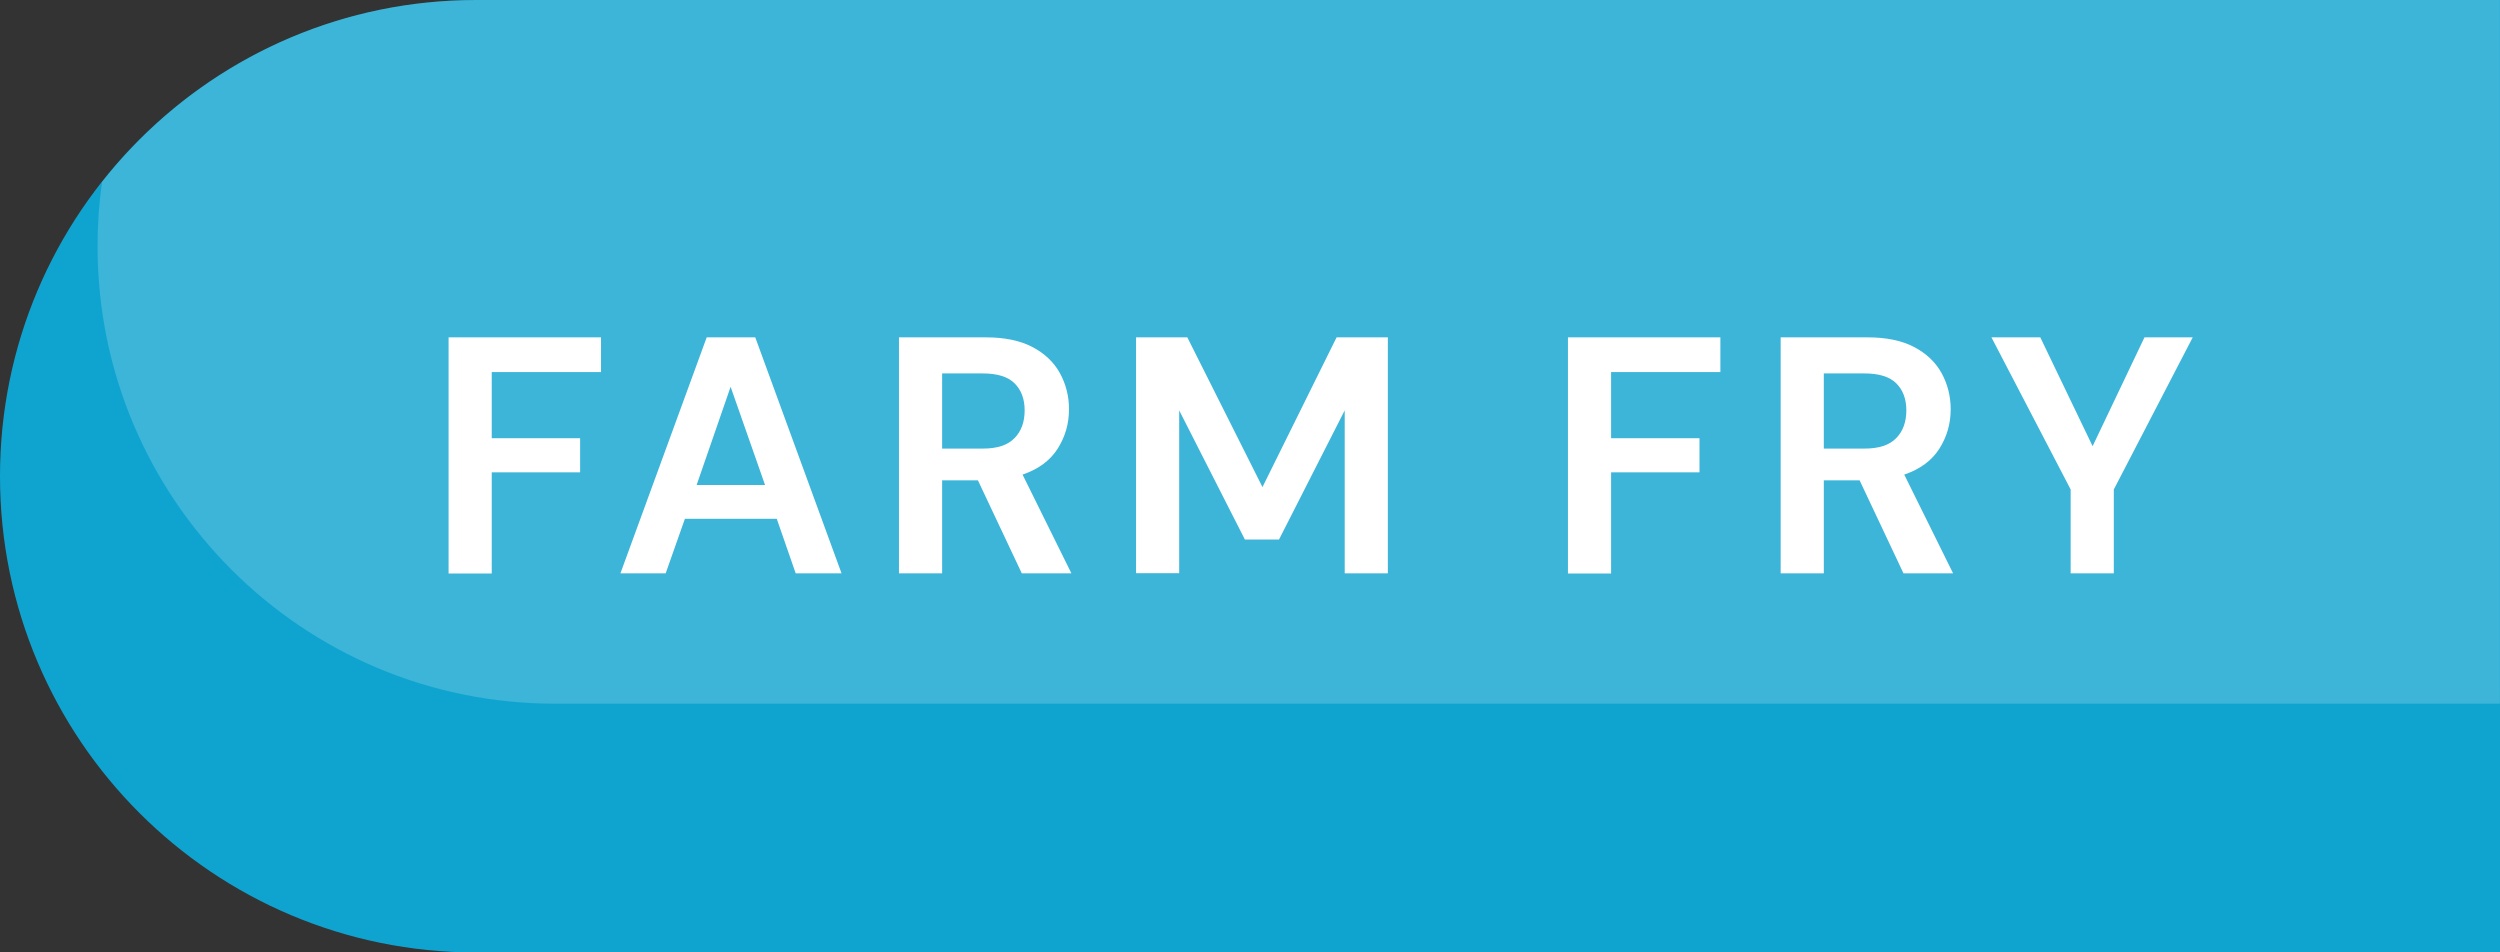<?xml version="1.0" encoding="utf-8"?>
<!-- Generator: Adobe Illustrator 25.2.1, SVG Export Plug-In . SVG Version: 6.00 Build 0)  -->
<svg version="1.1" id="Layer_1" xmlns="http://www.w3.org/2000/svg" xmlns:xlink="http://www.w3.org/1999/xlink" x="0px" y="0px"
   viewBox="2.34 2.4 166.3 63.36" style="enable-background:new 0 0 337.27 68.15;" xml:space="preserve">
  <rect x="2.34" y="2.4" width="166.3" height="63.36" fill="#333333" stroke="none"/>
  <defs>
    <style type="text/css">
  .st0{fill:#EB1A78;}
  .st1{fill:#0FA4D0;}
  .st2{opacity:0.19;fill:#FFFFFF;}
  .st3{fill:#FFFFFF;}
</style>
  </defs>
  <path class="st1" d="M34.02,2.4c-17.5,0-31.68,14.18-31.68,31.68l0,0c0,17.5,14.18,31.68,31.68,31.68h134.62V2.4H34.02z"></path>
  <path class="st2" d="M39.26,49.21h129.37V2.4H34.02c-10.1,0-19.09,4.73-24.89,12.1c-0.2,1.4-0.3,2.82-0.3,4.27
      C8.82,35.58,22.45,49.21,39.26,49.21z"></path>
  <path class="st3" d="M32.18,40.54v-15.7h10.14v2.31h-7.27v4.4h5.88v2.27h-5.88v6.73H32.18z"></path>
  <path class="st3" d="M43.61,40.54l5.74-15.7h3.23l5.74,15.7h-3.05l-1.26-3.63H47.9l-1.28,3.63H43.61z M48.68,34.66h4.55
      l-2.29-6.53L48.68,34.66z"></path>
  <path class="st3" d="M62.14,40.54v-15.7h5.76c1.26,0,2.29,0.21,3.11,0.64c0.82,0.43,1.42,1,1.83,1.73
      c0.4,0.73,0.61,1.53,0.61,2.41c0,0.96-0.25,1.83-0.75,2.62c-0.5,0.79-1.28,1.37-2.34,1.73l3.25,6.57h-3.3l-2.92-6.19h-2.38v6.19
      H62.14z M65.01,32.24h2.71c0.96,0,1.66-0.23,2.11-0.7c0.45-0.46,0.67-1.08,0.67-1.84c0-0.75-0.22-1.35-0.66-1.79
      c-0.44-0.45-1.16-0.67-2.14-0.67h-2.69V32.24z"></path>
  <path class="st3" d="M77.91,40.54v-15.7h3.41l5,9.96l4.93-9.96h3.41v15.7h-2.87V29.7l-4.37,8.59h-2.27l-4.37-8.59v10.83H77.91z"></path>
  <path class="st3" d="M106.64,40.54v-15.7h10.14v2.31h-7.27v4.4h5.88v2.27h-5.88v6.73H106.64z"></path>
  <path class="st3" d="M120.79,40.54v-15.7h5.76c1.26,0,2.29,0.21,3.11,0.64c0.82,0.43,1.42,1,1.83,1.73
      c0.4,0.73,0.61,1.53,0.61,2.41c0,0.96-0.25,1.83-0.75,2.62c-0.5,0.79-1.28,1.37-2.34,1.73l3.25,6.57h-3.3l-2.92-6.19h-2.38v6.19
      H120.79z M123.66,32.24h2.71c0.96,0,1.66-0.23,2.11-0.7c0.45-0.46,0.67-1.08,0.67-1.84c0-0.75-0.22-1.35-0.66-1.79
      c-0.44-0.45-1.16-0.67-2.14-0.67h-2.69V32.24z"></path>
  <path class="st3" d="M140.08,40.54v-5.58l-5.27-10.12h3.25l3.48,7.24l3.45-7.24h3.21l-5.25,10.12v5.58H140.08z"></path>
</svg>